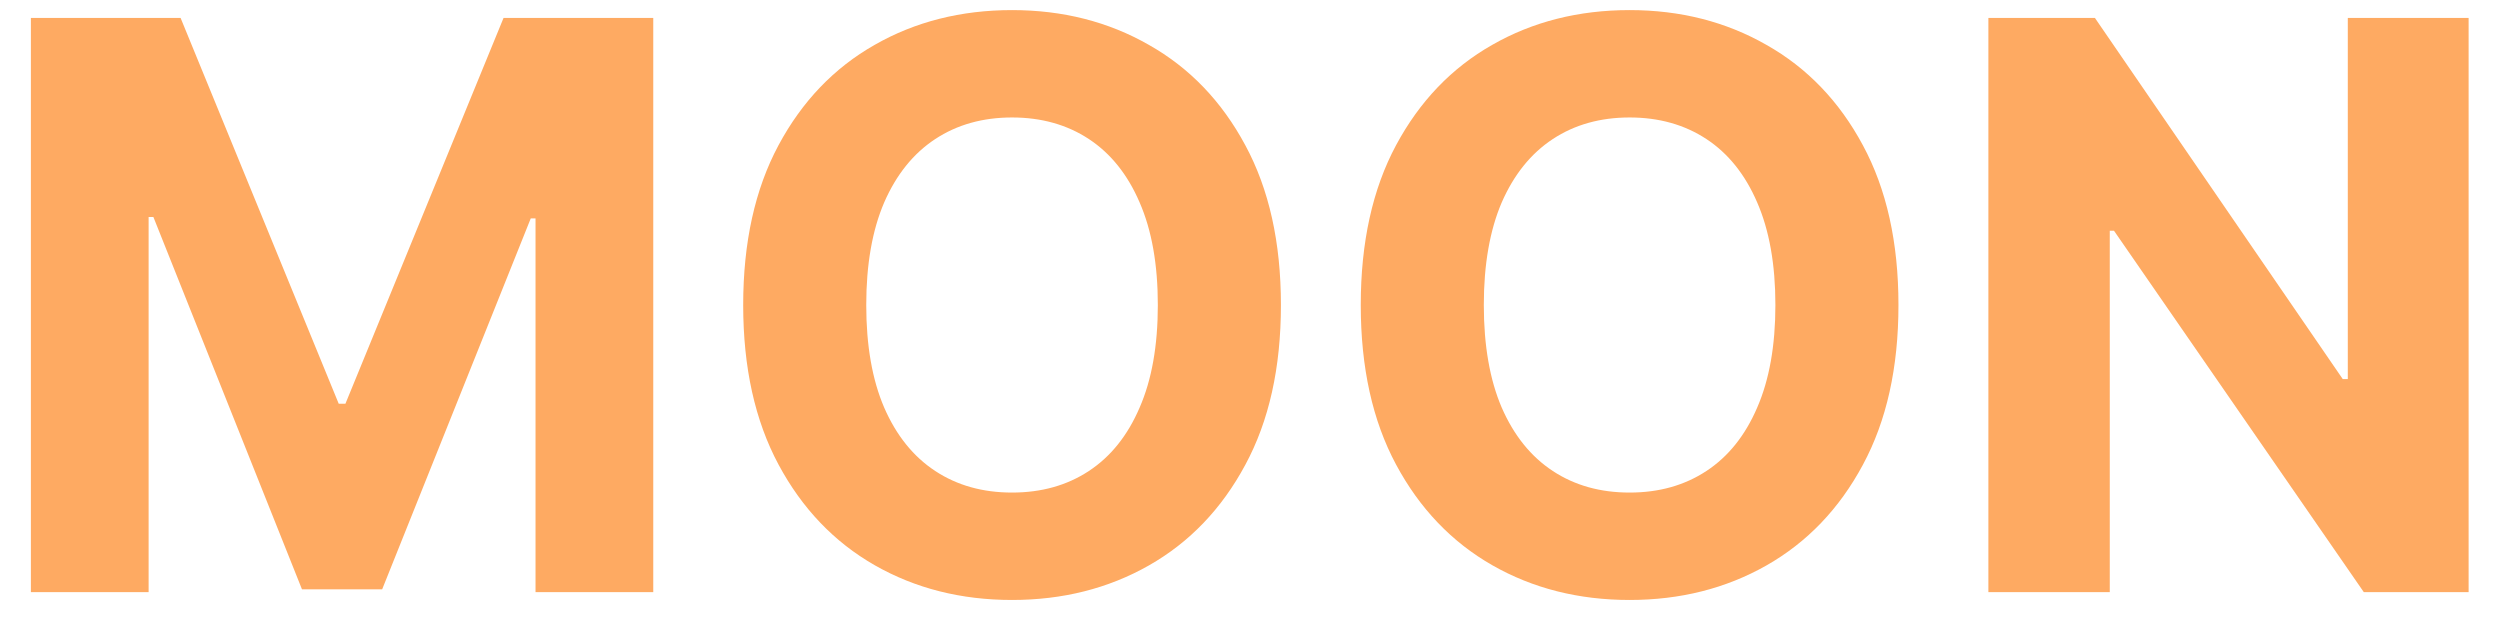 <svg width="76" height="19" viewBox="0 0 76 19" fill="none" xmlns="http://www.w3.org/2000/svg">
<path d="M0.939 0.545H5.49L10.297 12.273H10.501L15.308 0.545H19.859V18H16.28V6.639H16.135L11.618 17.915H9.18L4.663 6.597H4.518V18H0.939V0.545Z" fill="#FEAA62"/>
<path d="M38.94 9.273C38.94 11.176 38.579 12.796 37.857 14.131C37.141 15.466 36.164 16.486 34.925 17.19C33.693 17.889 32.306 18.239 30.766 18.239C29.215 18.239 27.823 17.886 26.59 17.182C25.357 16.477 24.383 15.457 23.667 14.122C22.951 12.787 22.593 11.171 22.593 9.273C22.593 7.369 22.951 5.75 23.667 4.415C24.383 3.08 25.357 2.063 26.59 1.364C27.823 0.659 29.215 0.307 30.766 0.307C32.306 0.307 33.693 0.659 34.925 1.364C36.164 2.063 37.141 3.08 37.857 4.415C38.579 5.75 38.94 7.369 38.94 9.273ZM35.198 9.273C35.198 8.04 35.014 7 34.644 6.153C34.281 5.307 33.766 4.665 33.102 4.227C32.437 3.79 31.658 3.571 30.766 3.571C29.874 3.571 29.096 3.79 28.431 4.227C27.766 4.665 27.249 5.307 26.88 6.153C26.516 7 26.334 8.04 26.334 9.273C26.334 10.506 26.516 11.546 26.88 12.392C27.249 13.239 27.766 13.881 28.431 14.318C29.096 14.756 29.874 14.974 30.766 14.974C31.658 14.974 32.437 14.756 33.102 14.318C33.766 13.881 34.281 13.239 34.644 12.392C35.014 11.546 35.198 10.506 35.198 9.273Z" fill="#FEAA62"/>
<path d="M57.713 9.273C57.713 11.176 57.352 12.796 56.631 14.131C55.915 15.466 54.938 16.486 53.699 17.19C52.466 17.889 51.08 18.239 49.54 18.239C47.989 18.239 46.597 17.886 45.364 17.182C44.131 16.477 43.156 15.457 42.44 14.122C41.724 12.787 41.367 11.171 41.367 9.273C41.367 7.369 41.724 5.75 42.44 4.415C43.156 3.08 44.131 2.063 45.364 1.364C46.597 0.659 47.989 0.307 49.54 0.307C51.08 0.307 52.466 0.659 53.699 1.364C54.938 2.063 55.915 3.08 56.631 4.415C57.352 5.75 57.713 7.369 57.713 9.273ZM53.972 9.273C53.972 8.04 53.787 7 53.418 6.153C53.054 5.307 52.54 4.665 51.875 4.227C51.21 3.79 50.432 3.571 49.54 3.571C48.648 3.571 47.869 3.79 47.205 4.227C46.54 4.665 46.023 5.307 45.653 6.153C45.29 7 45.108 8.04 45.108 9.273C45.108 10.506 45.29 11.546 45.653 12.392C46.023 13.239 46.54 13.881 47.205 14.318C47.869 14.756 48.648 14.974 49.54 14.974C50.432 14.974 51.21 14.756 51.875 14.318C52.54 13.881 53.054 13.239 53.418 12.392C53.787 11.546 53.972 10.506 53.972 9.273Z" fill="#FEAA62"/>
<path d="M75.046 0.545V18H71.859L64.265 7.014H64.137V18H60.447V0.545H63.685L71.219 11.523H71.373V0.545H75.046Z" fill="#FEAA62"/>
</svg>
